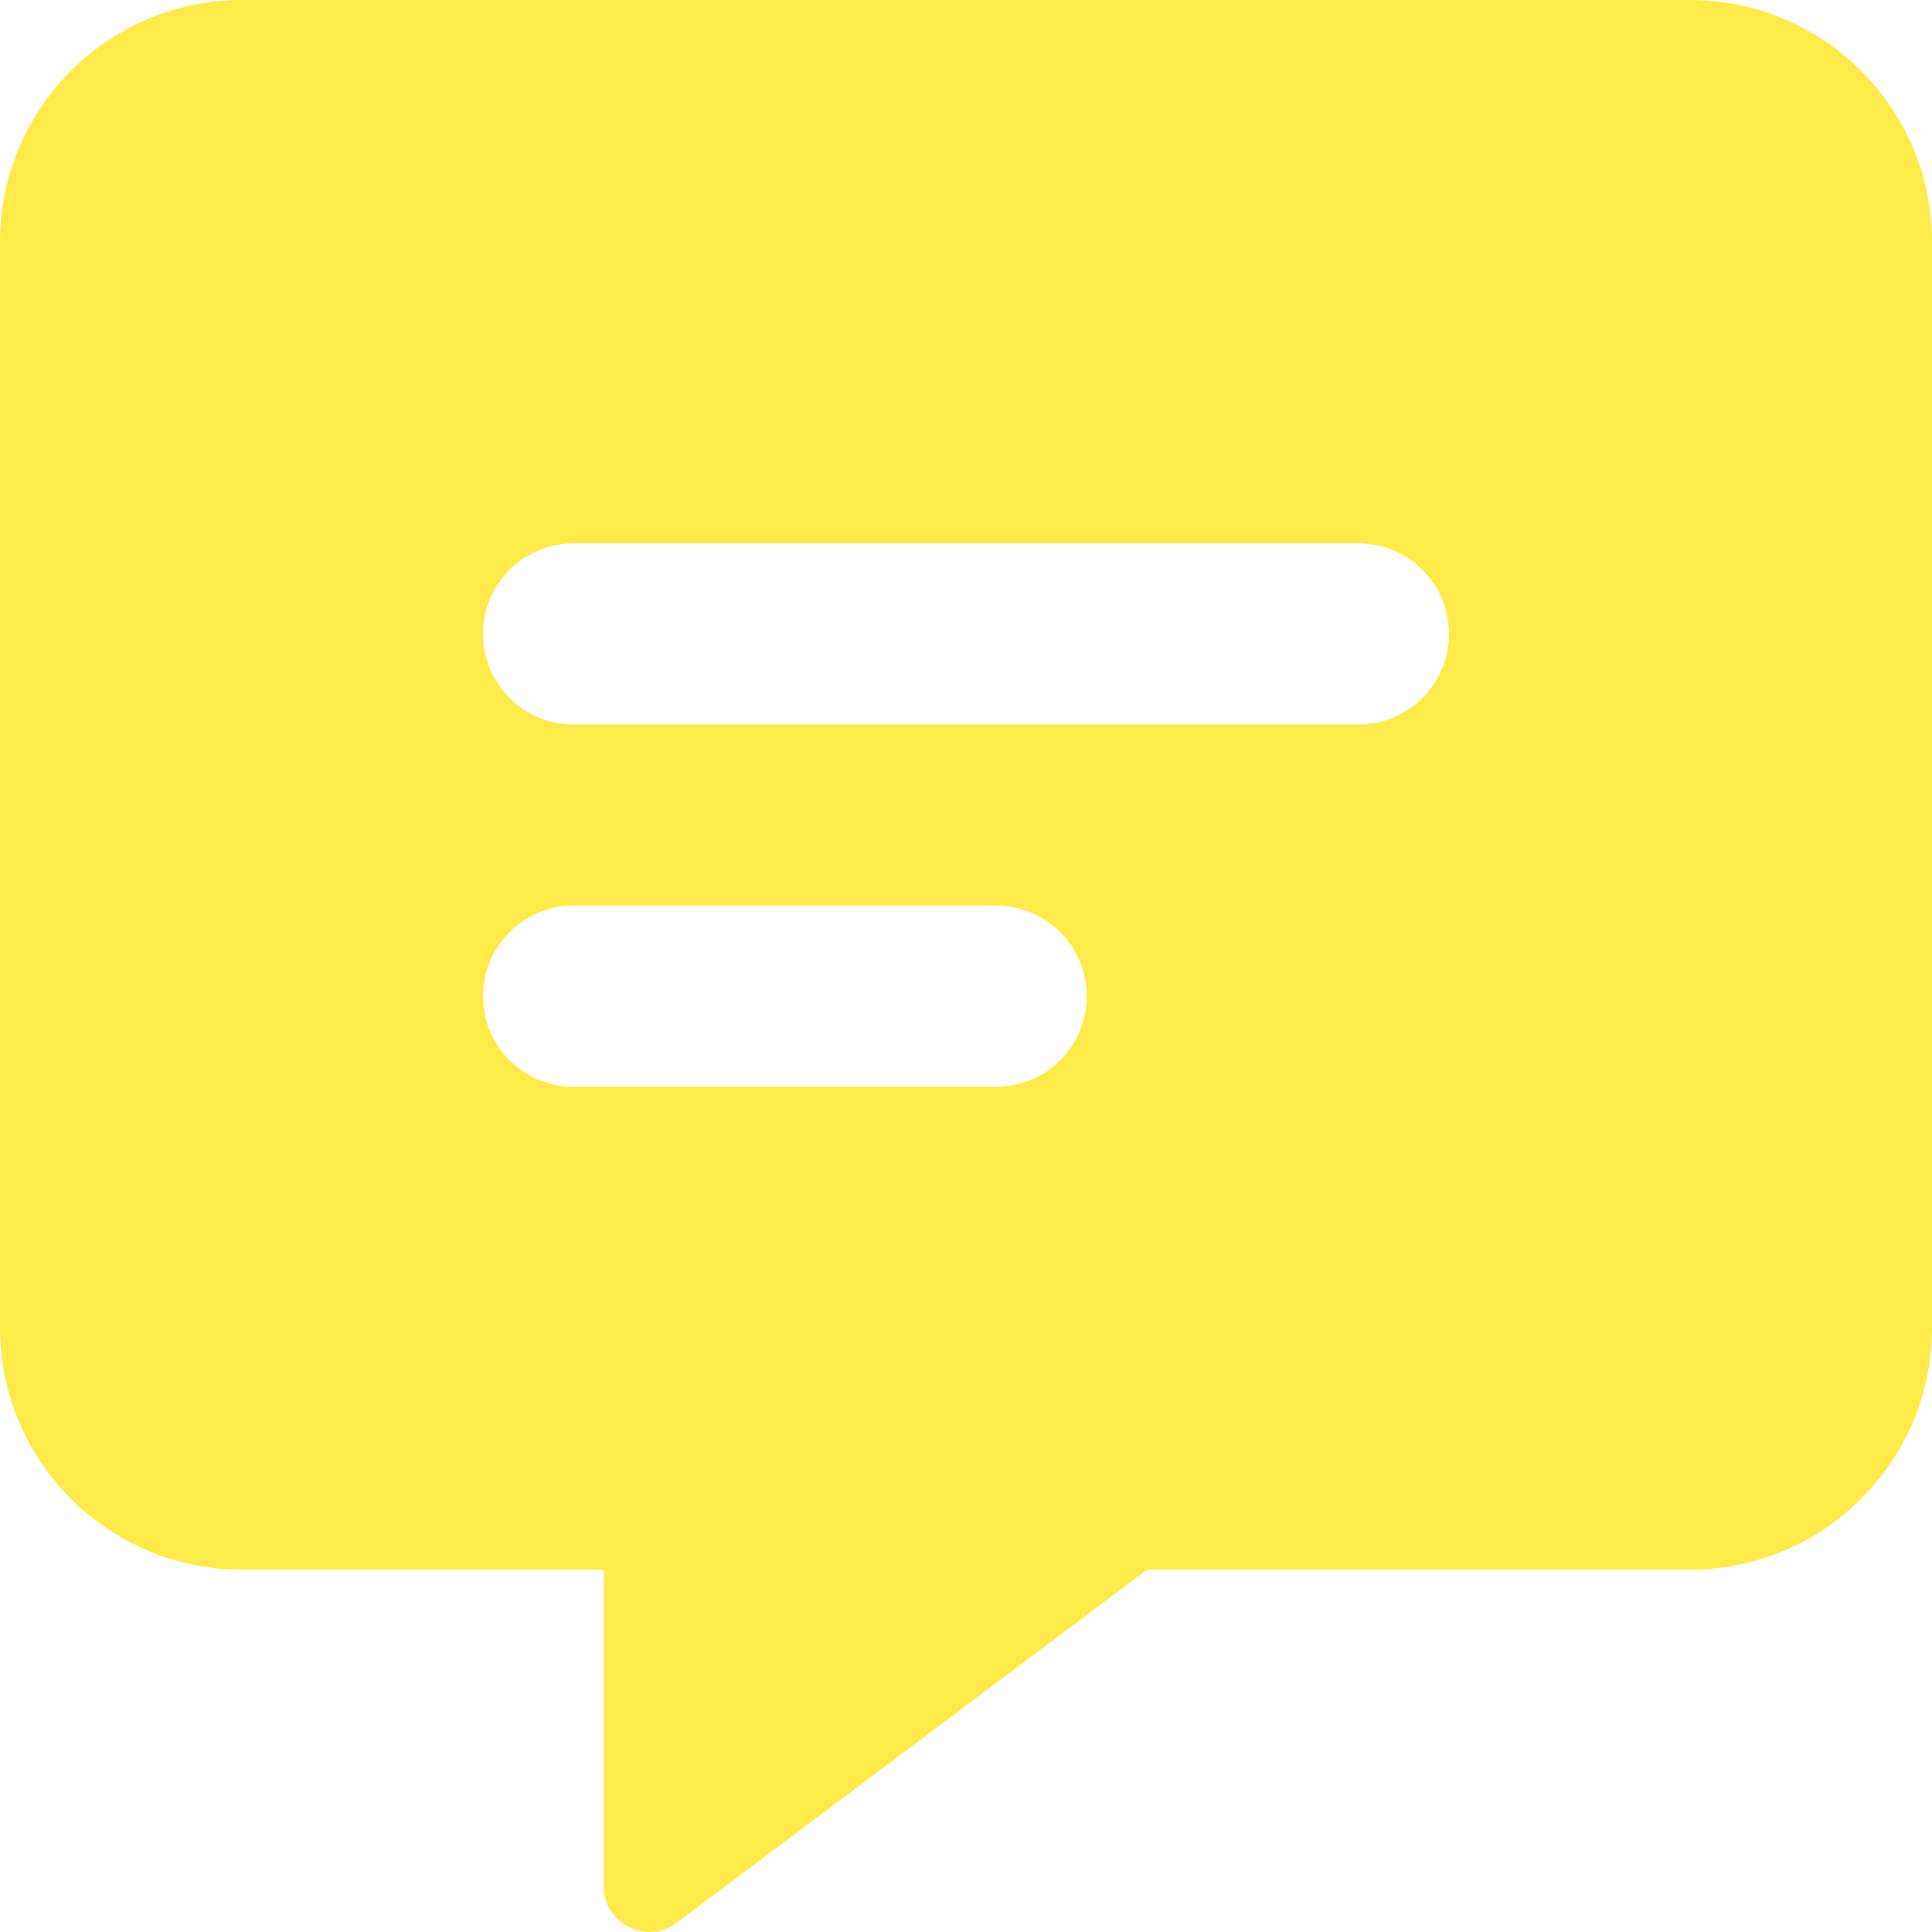<svg width="512" height="512" viewBox="0 0 512 512" fill="none" xmlns="http://www.w3.org/2000/svg">
<path id="Vector" d="M448 0H64C28.75 0 0 28.748 0 63.994V351.971C0 387.219 28.75 415.967 64 415.967H160V499.959C160 509.709 171.25 515.459 179.125 509.709L304 415.967H448C483.25 415.967 512 387.219 512 351.971V63.994C512 28.748 483.25 0 448 0ZM264 288H152C138.75 288 128 277.25 128 264C128 250.75 138.75 240 152 240H264C277.25 240 288 250.75 288 264C288 277.25 277.25 288 264 288ZM360 192H152C138.75 192 128 181.25 128 168C128 154.75 138.75 144 152 144H360C373.25 144 384 154.75 384 168C384 181.25 373.25 192 360 192Z" fill="#FEEA49"/>
</svg>
